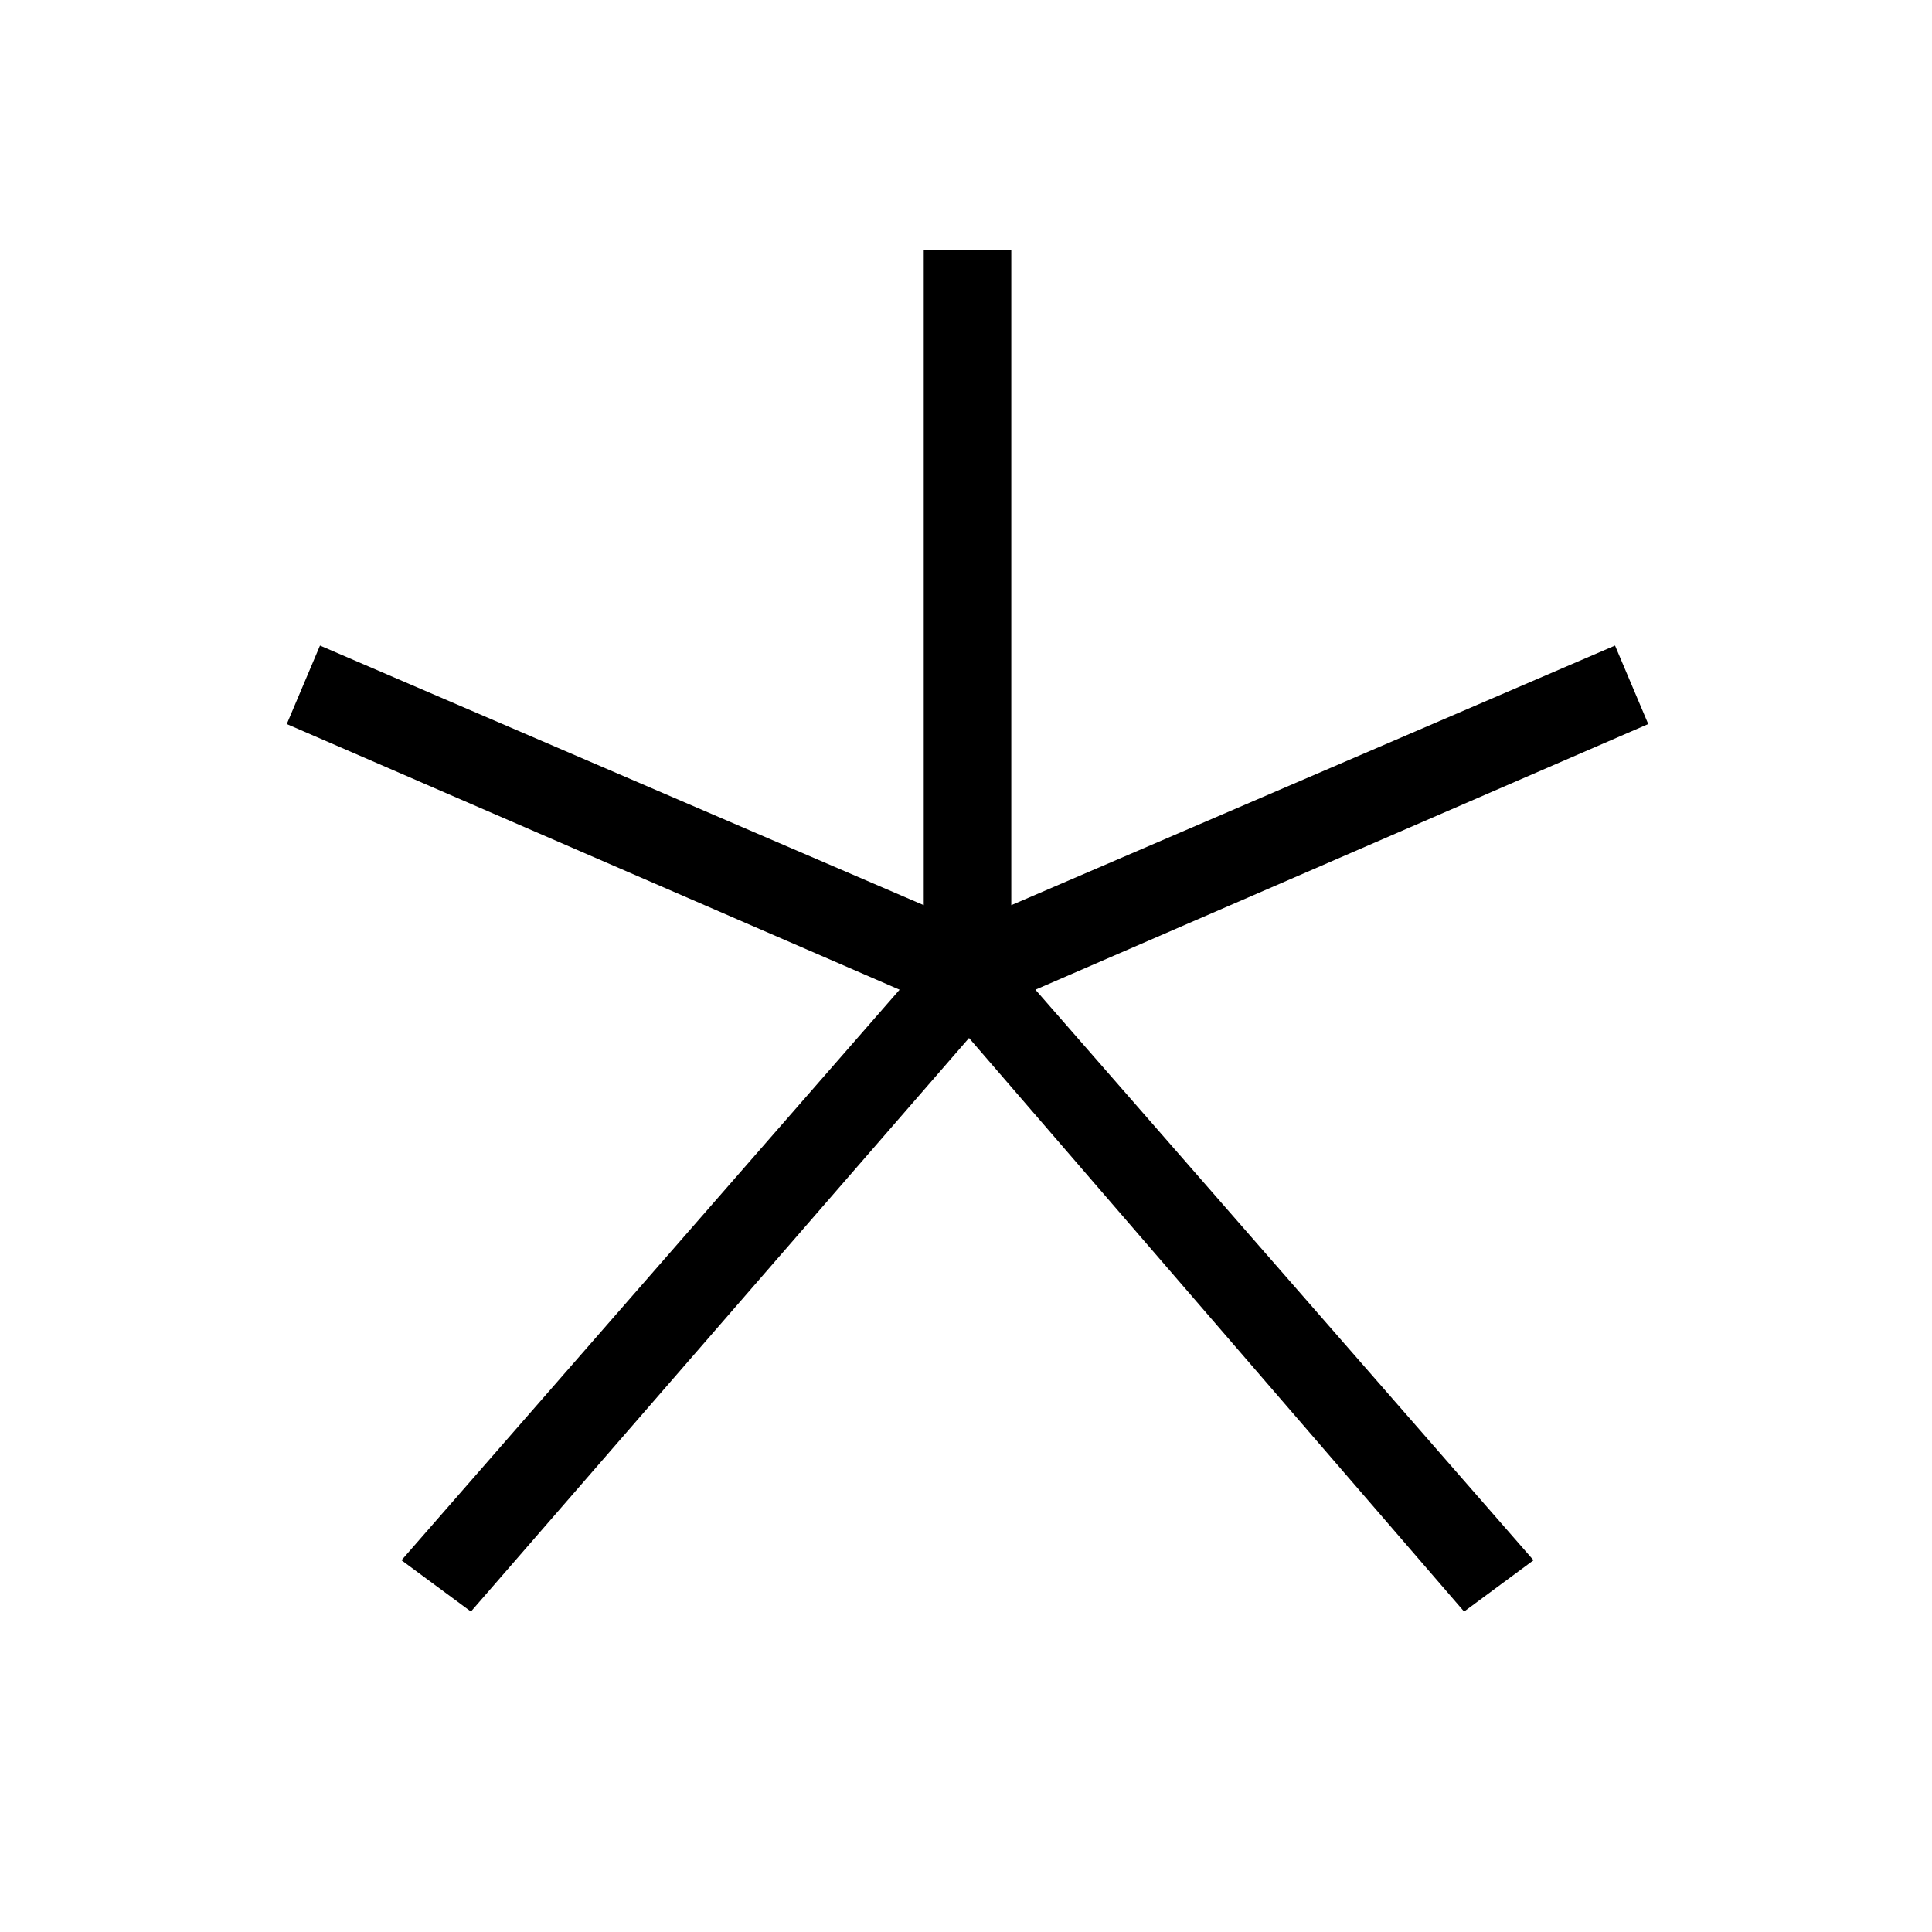 <?xml version="1.0" encoding="UTF-8"?><svg id="a" xmlns="http://www.w3.org/2000/svg" viewBox="0 0 128 128"><path d="M26.6,103.37l33-37.8L19,47.97l2.2-5.2,40,17.2V16.57h5.8V59.97l40-17.2,2.2,5.2-40.6,17.6,33,37.8-4.6,3.4-32.8-38L31.2,106.77l-4.6-3.4Z"/></svg>